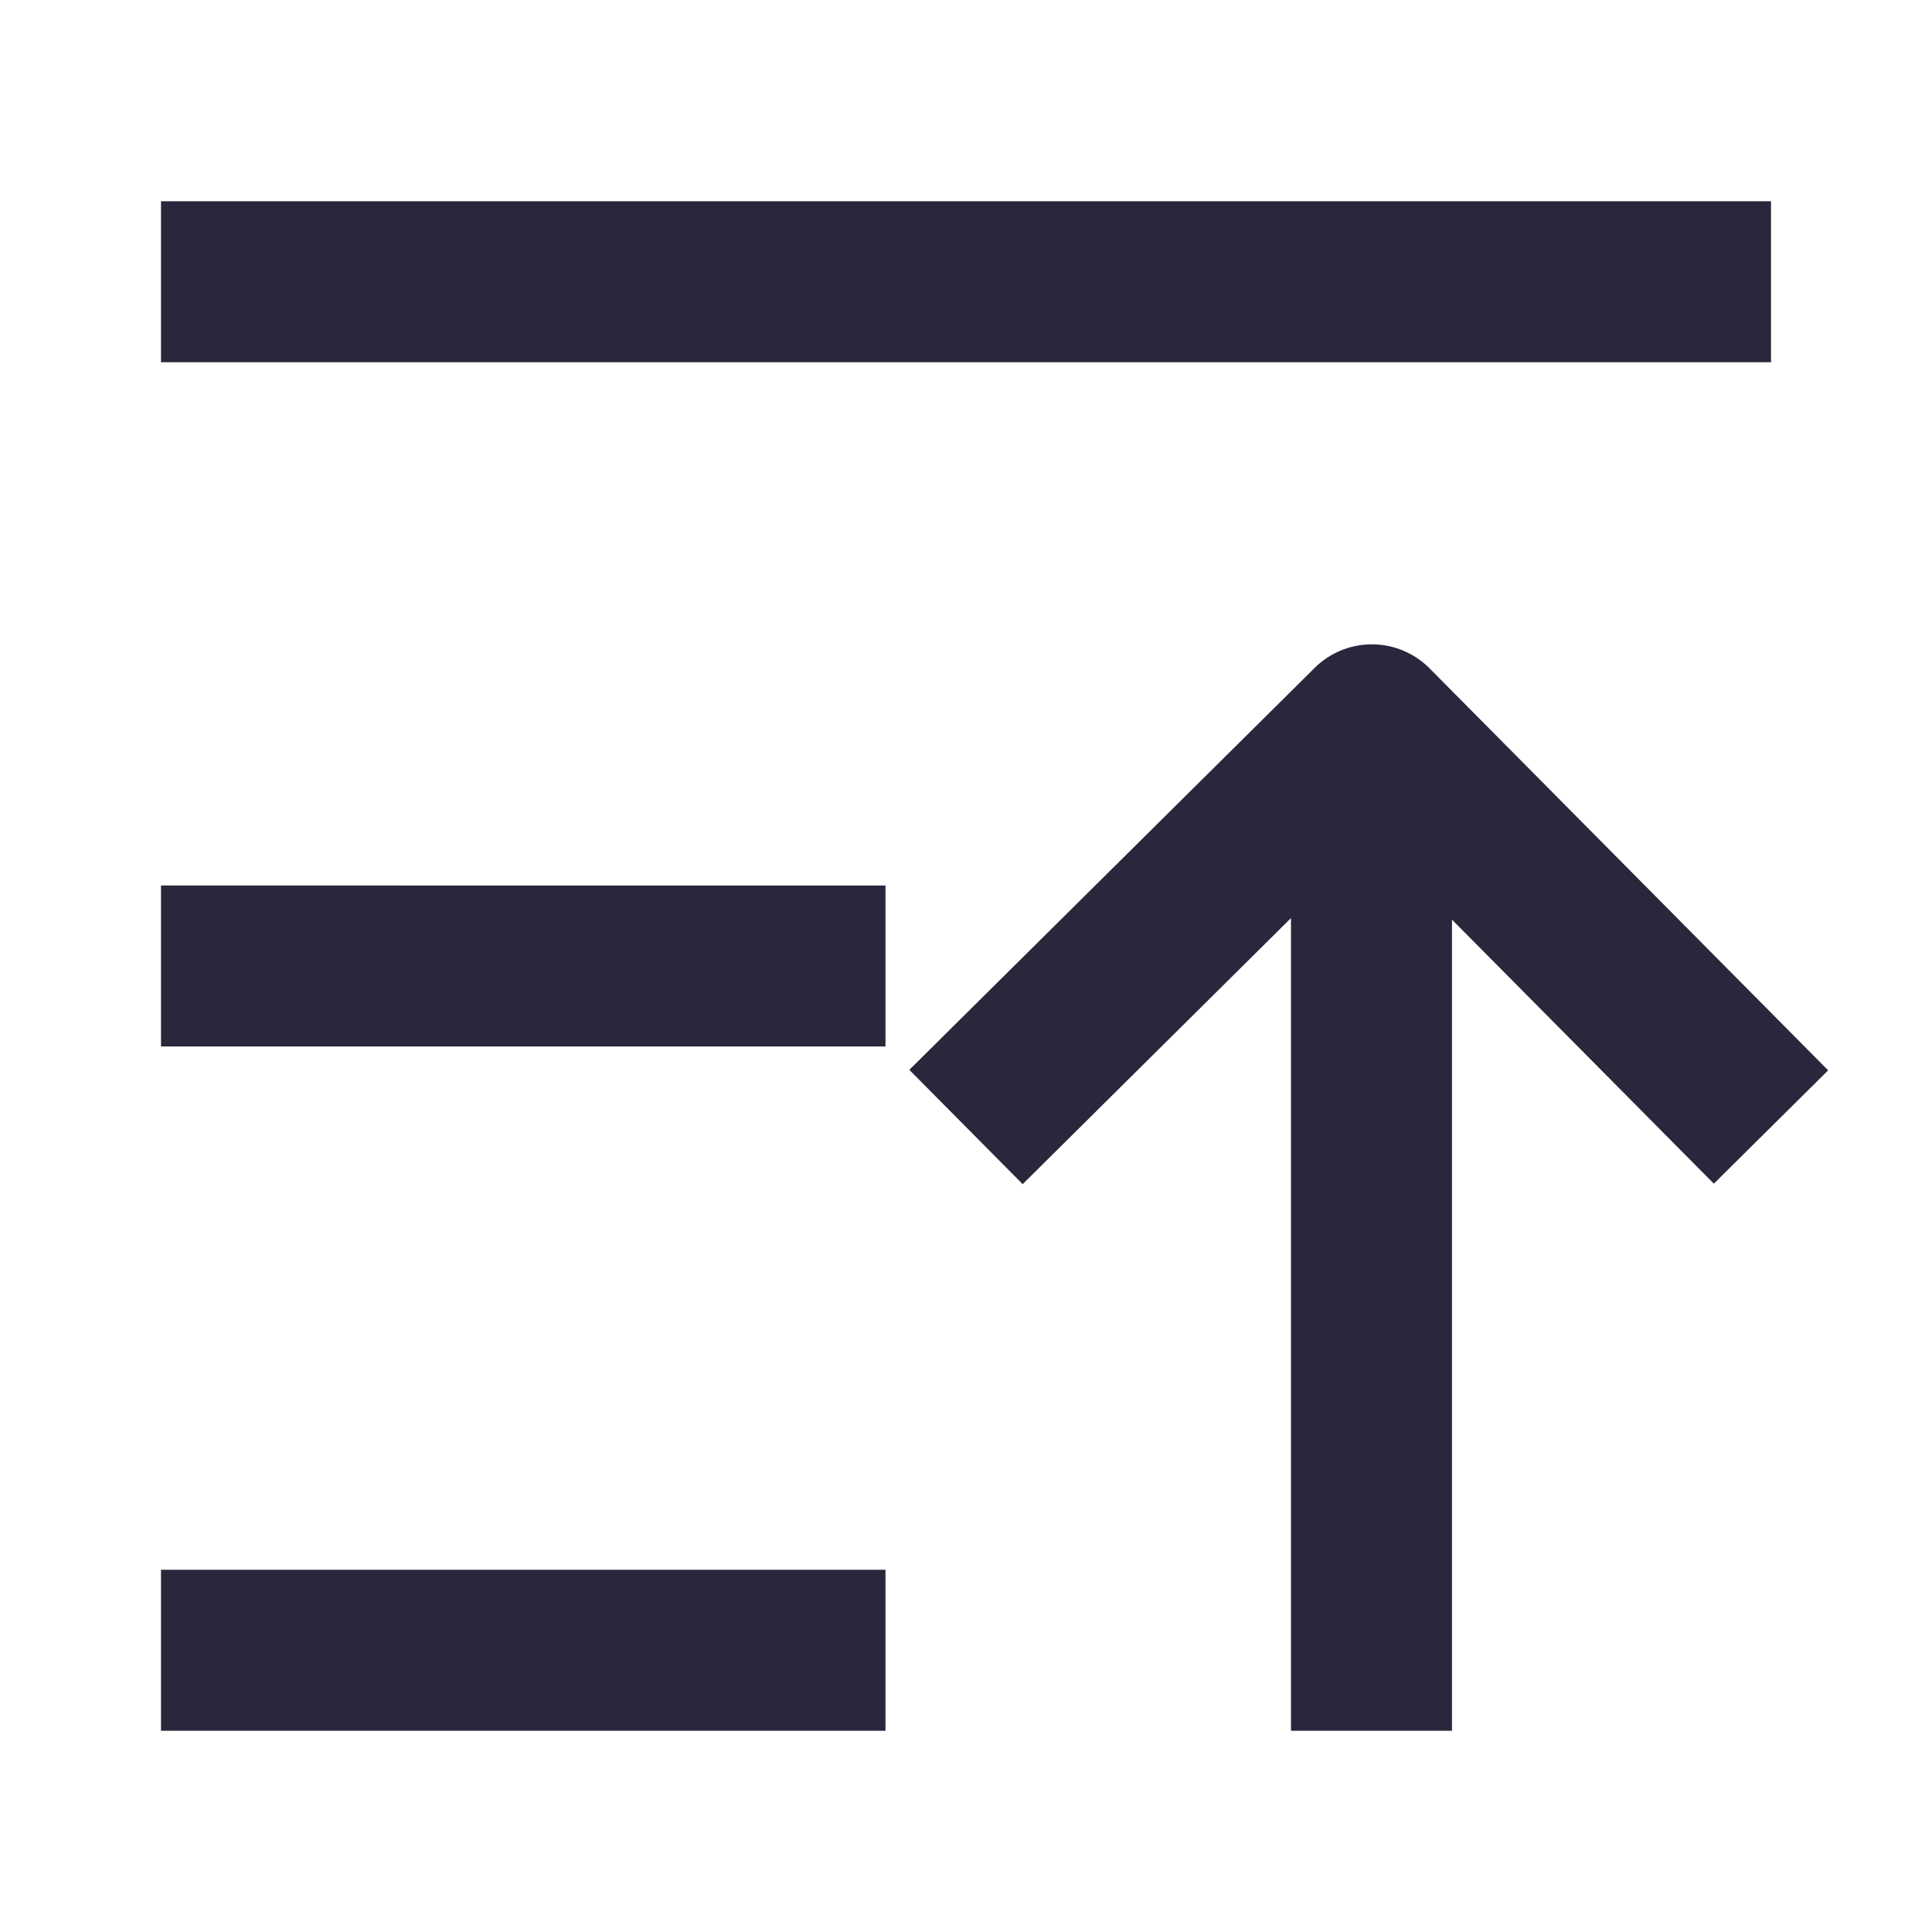 <svg xmlns="http://www.w3.org/2000/svg" fill="none" viewBox="0 0 24 24"><path fill="#2B263B" d="M2 2.5h20v2H2v-2Zm9 8.5H2v2h9v-2Zm0 8.5H2v2h9v-2Zm6.037 2h-1V11.405l-3.333 3.305-1.408-1.42 5.035-4.993a1.01 1.01 0 0 1 1.428.006l4.951 4.993-1.42 1.408-3.253-3.28V21.5h-1Z" data-follow-fill="#2B263B"/></svg>